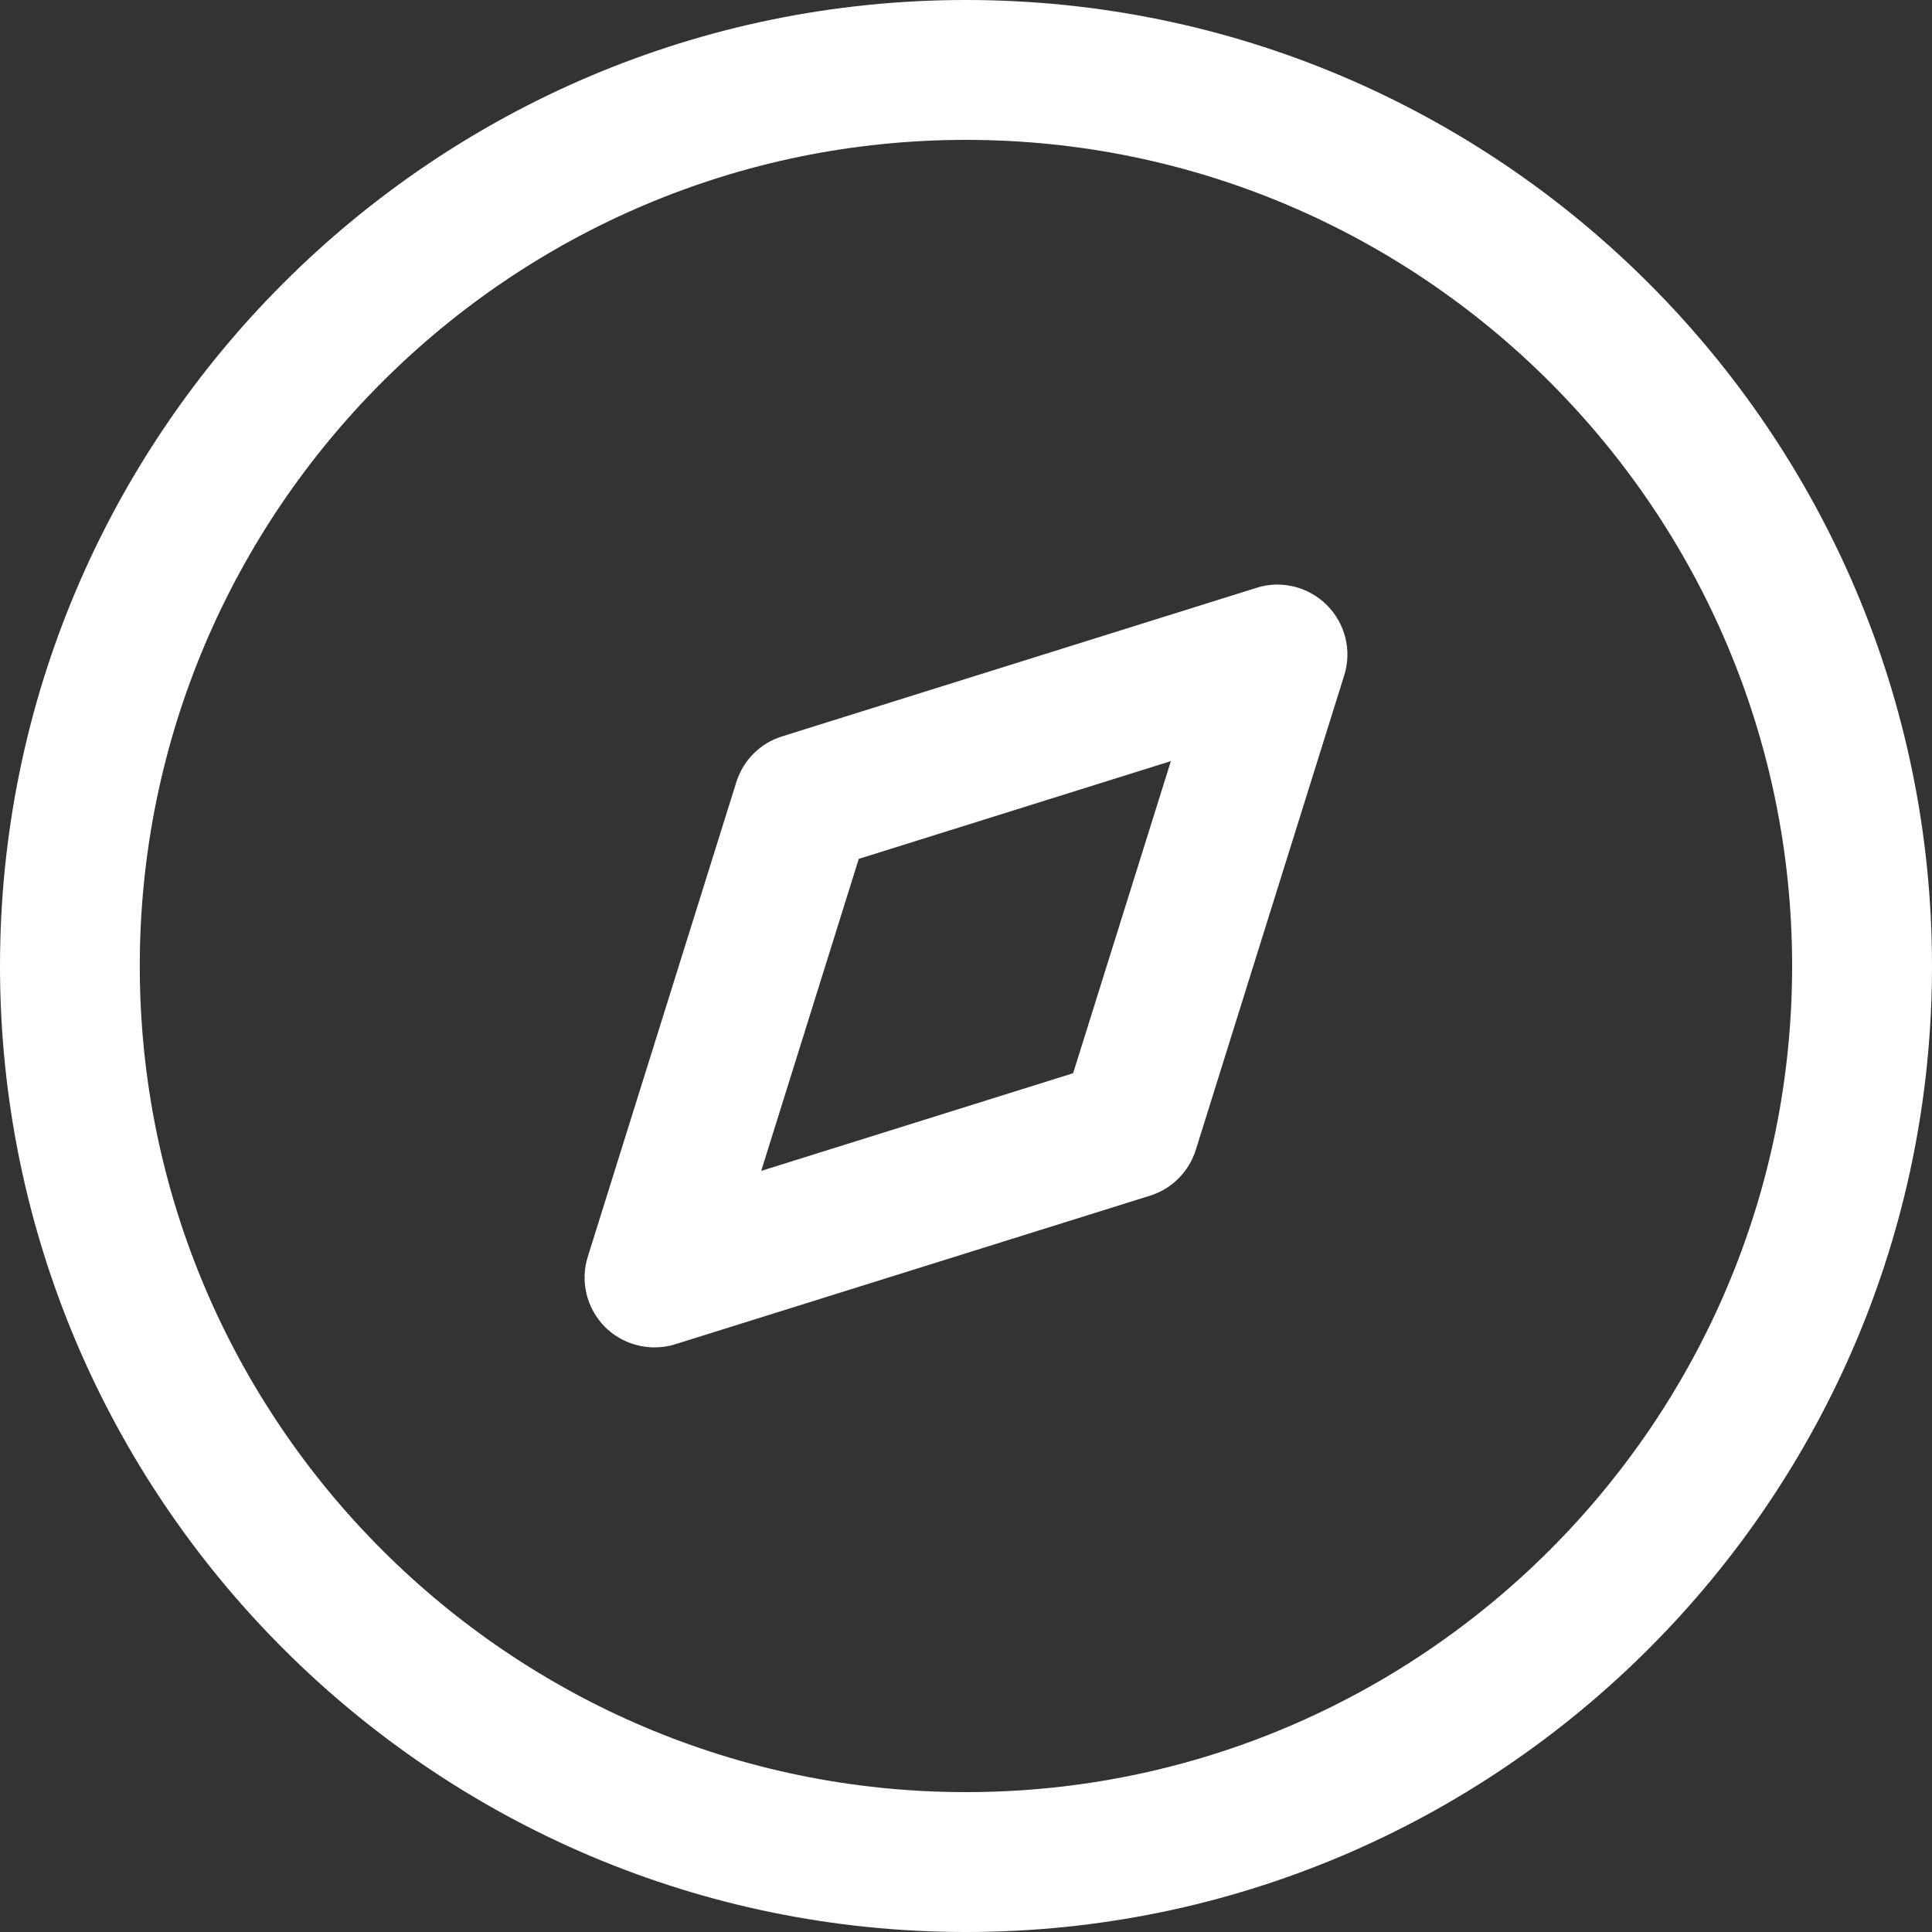 <svg width="20" height="20" viewBox="0 0 20 20" fill="none" xmlns="http://www.w3.org/2000/svg">
<rect x="0" y="0" width="20" height="20" fill="#333333" stroke="none"/>
<path fill-rule="evenodd" clip-rule="evenodd" d="M10 0C15.514 0 20 4.486 20 10C20 15.514 15.514 20 10 20C4.486 20 -0 15.514 -0 10C-0 4.486 4.486 0 10 0ZM10 1.448C5.284 1.448 1.447 5.285 1.447 10C1.447 14.716 5.284 18.552 10 18.552C14.716 18.552 18.552 14.716 18.552 10C18.552 5.285 14.716 1.448 10 1.448ZM13.736 6.264C13.927 6.455 13.996 6.736 13.915 6.992L12.379 11.903C12.308 12.13 12.13 12.308 11.904 12.378L6.992 13.915C6.921 13.938 6.847 13.948 6.776 13.948C6.587 13.948 6.401 13.874 6.263 13.737C6.073 13.546 6.004 13.265 6.085 13.009L7.622 8.098C7.693 7.87 7.87 7.693 8.096 7.623L13.008 6.085C13.265 6.003 13.545 6.074 13.736 6.264ZM12.121 7.879L8.89 8.891L7.88 12.121L11.109 11.11L12.121 7.879Z" fill="white"/>
</svg>
